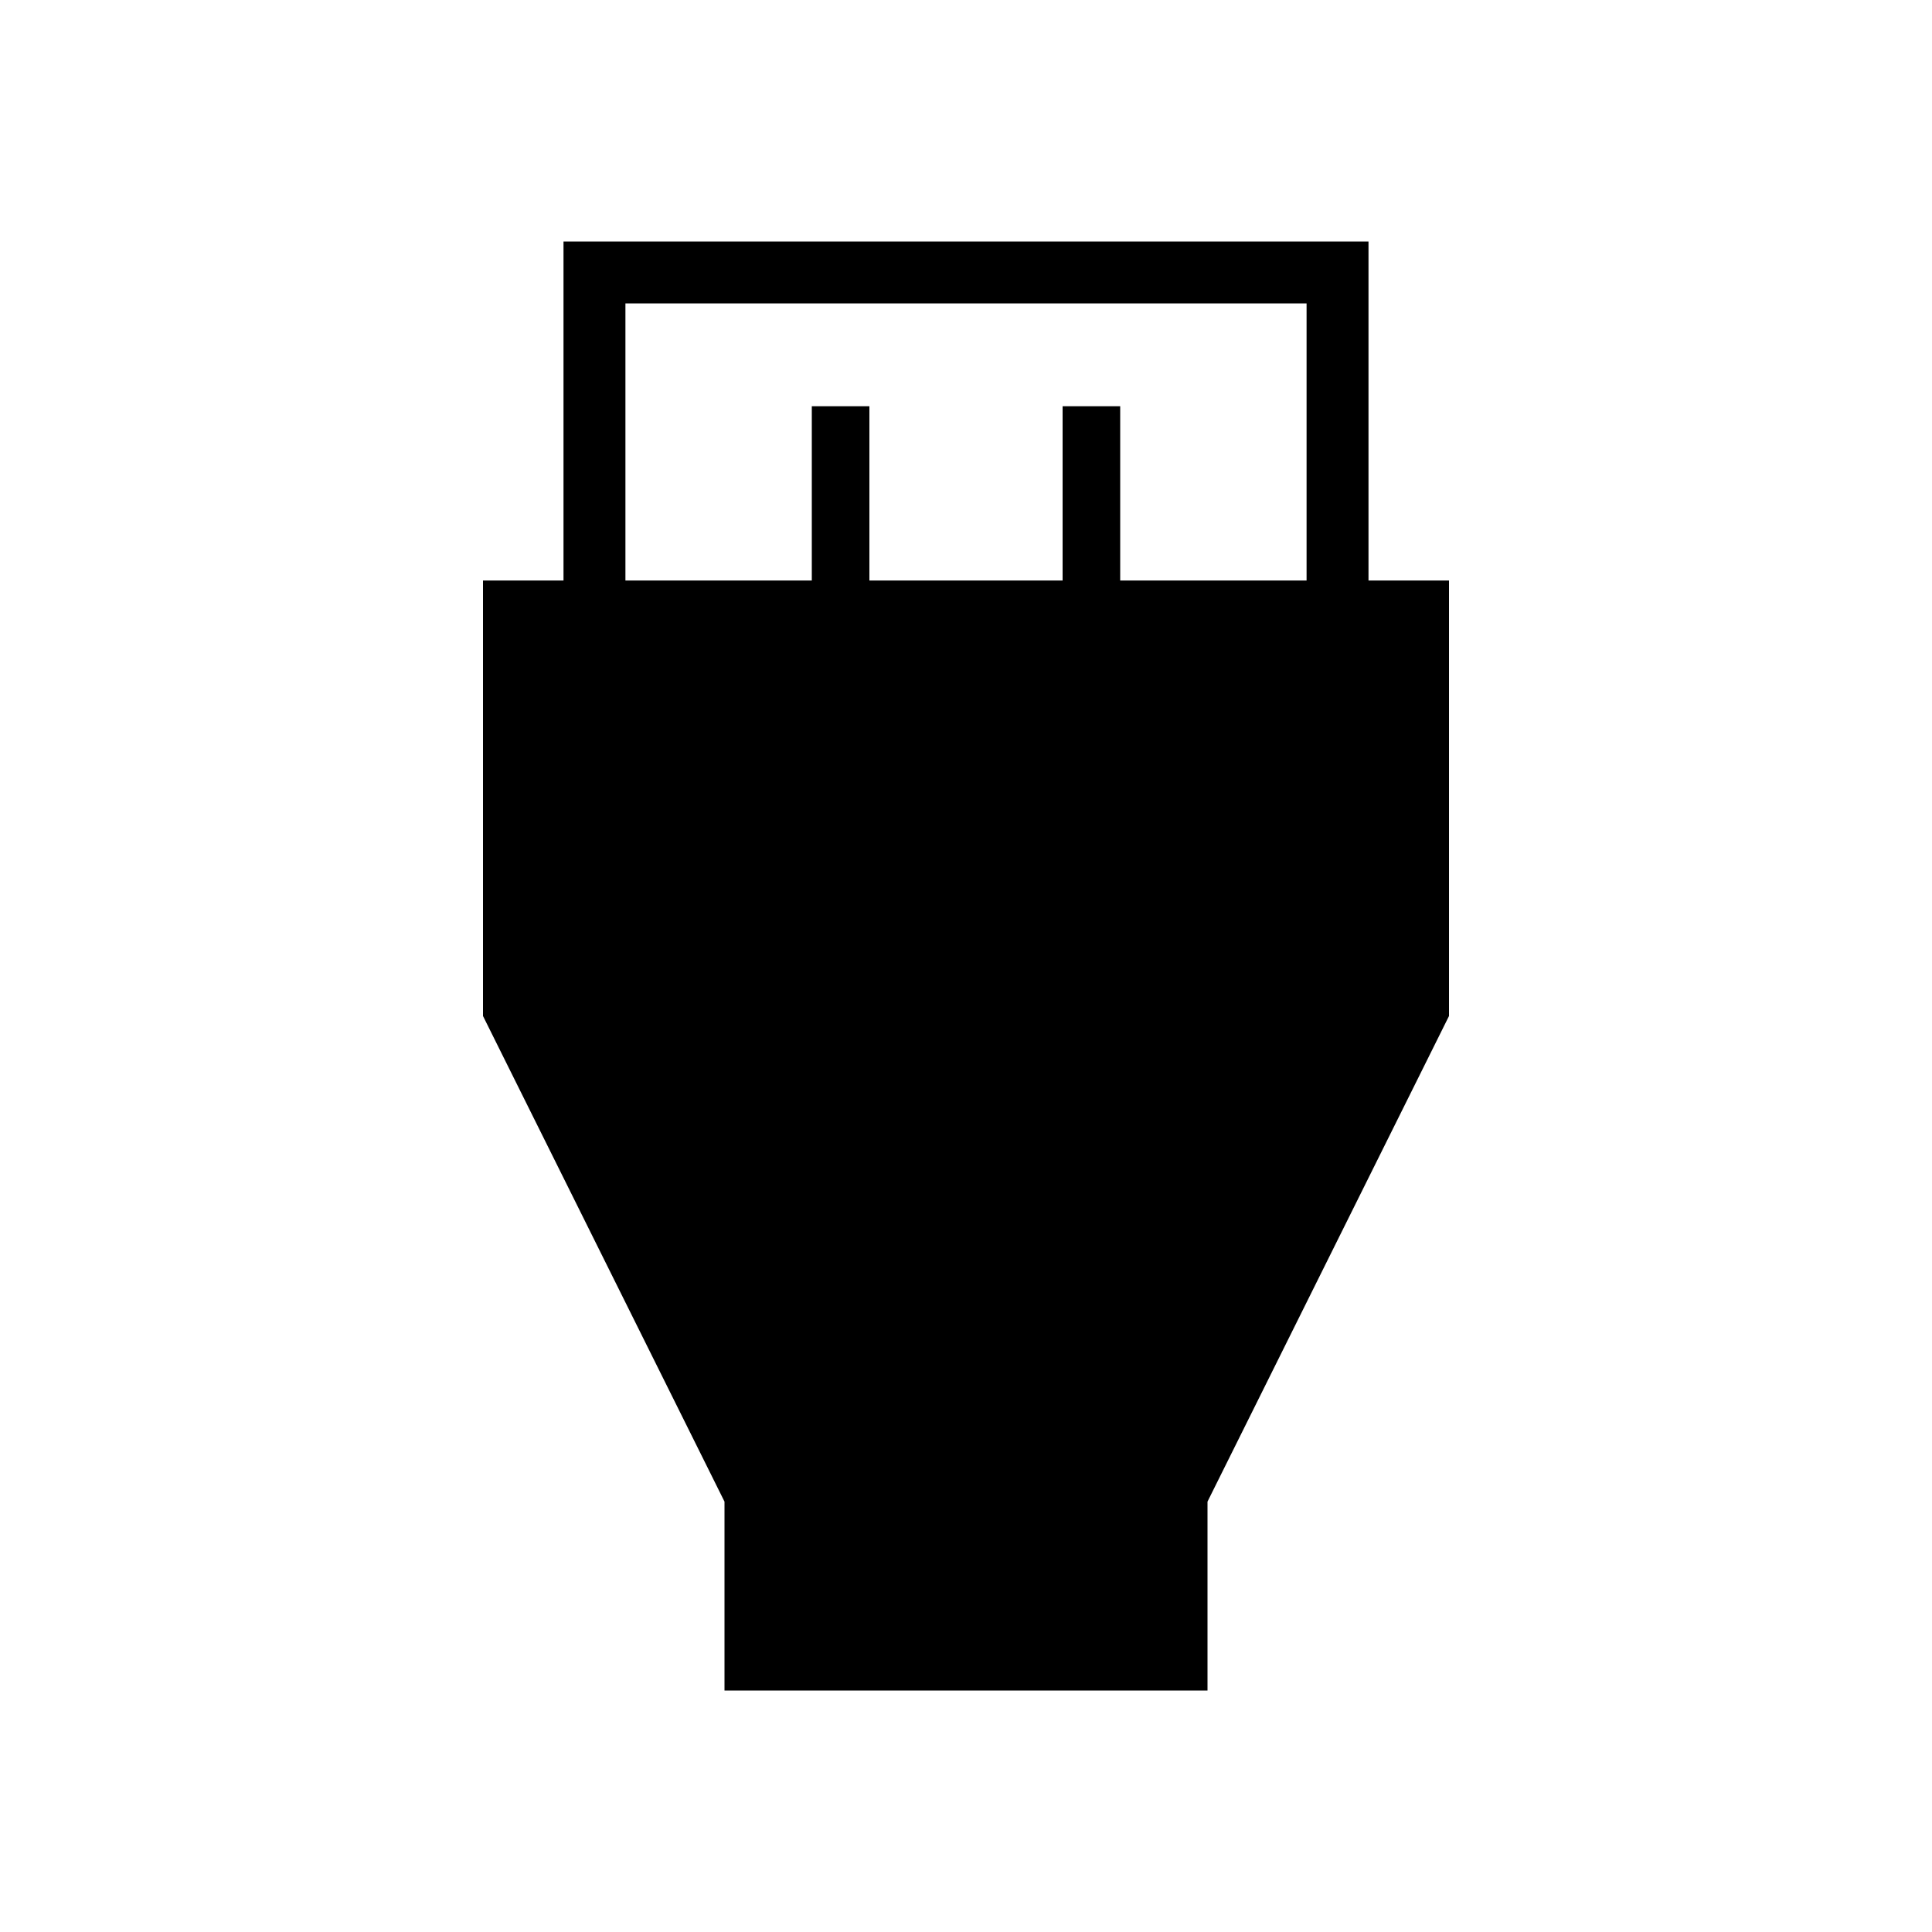 <svg xmlns="http://www.w3.org/2000/svg" width="48" height="48" viewBox="0 -960 960 960"><path d="M360-120v-93.85l-120-241.3v-216.39h40V-840h400v168.46h40v216.39l-120 241.3V-120H360Zm-49.23-551.54h92.61v-86.61H432v86.61h96v-86.61h28.62v86.61h92.61v-137.69H310.77v137.69Z"/></svg>